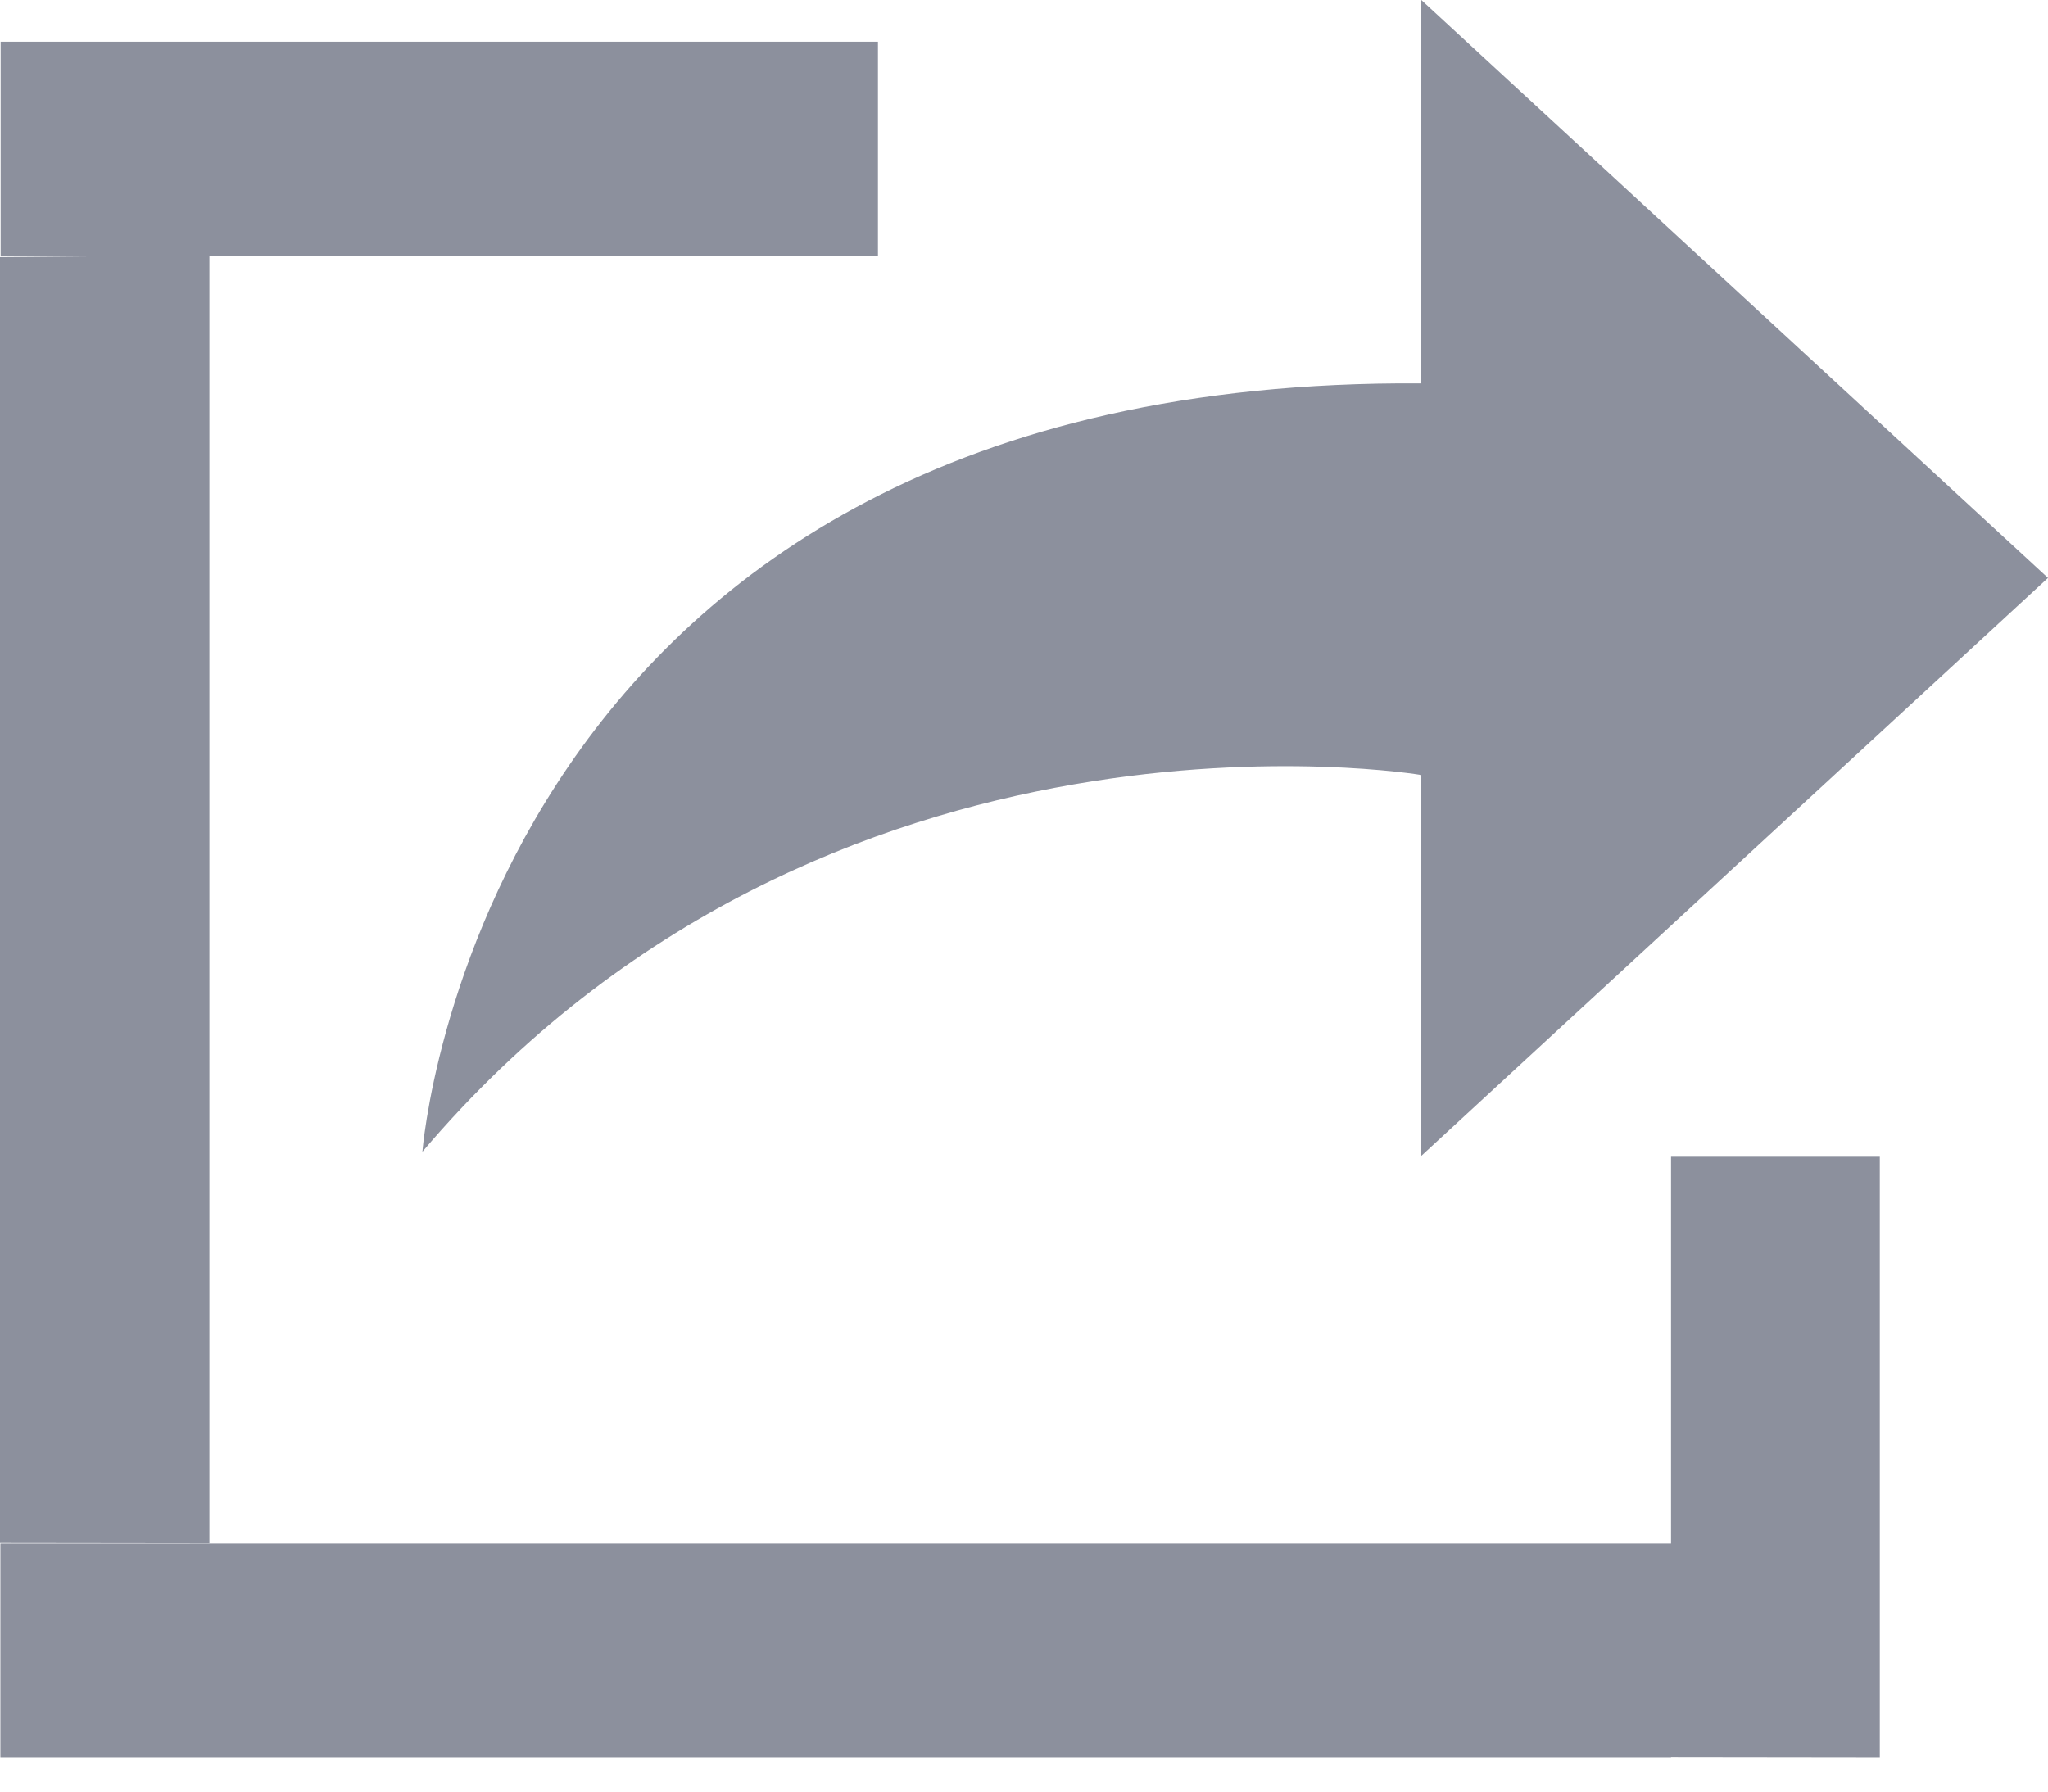 <?xml version="1.0" encoding="UTF-8"?>
<svg width="16px" height="14px" viewBox="0 0 16 14" version="1.1" xmlns="http://www.w3.org/2000/svg" xmlns:xlink="http://www.w3.org/1999/xlink">
    <!-- Generator: Sketch 59.1 (86144) - https://sketch.com -->
    <title>E31A8145-8948-4621-A36D-EB916F2F8ECC</title>
    <desc>Created with Sketch.</desc>
    <g id="视觉规范" stroke="none" stroke-width="1" fill="none" fill-rule="evenodd">
        <g transform="translate(-791, -3204)" fill="#8C909D" fill-rule="nonzero" id="icon_share_normal">
            <g transform="translate(791, 3204)">
                <g id="分享">
                    <path d="M3.3,9 C6.463,5.27 11.104,6.056 11.104,6.056 L11.104,9.032 L16,4.516 L11.104,0 L11.104,2.996 C3.759,2.944 3.3,9 3.3,9 L3.3,9 Z M1.636,2 L6.859,2 L6.859,0.326 L0.005,0.326 L0.005,1.999 L1.204,1.999 L0,2.009 L0,12.056 L1.636,12.058 L1.636,2 L1.636,2 Z M13.055,12.06 L0.003,12.06 L0.003,13.731 L13.055,13.731 L13.055,13.729 L14.686,13.731 L14.686,9.039 L13.055,9.039 L13.055,12.06 L13.055,12.06 Z" id="形状"></path>
                </g>
            </g>
        </g>
    </g>
</svg>